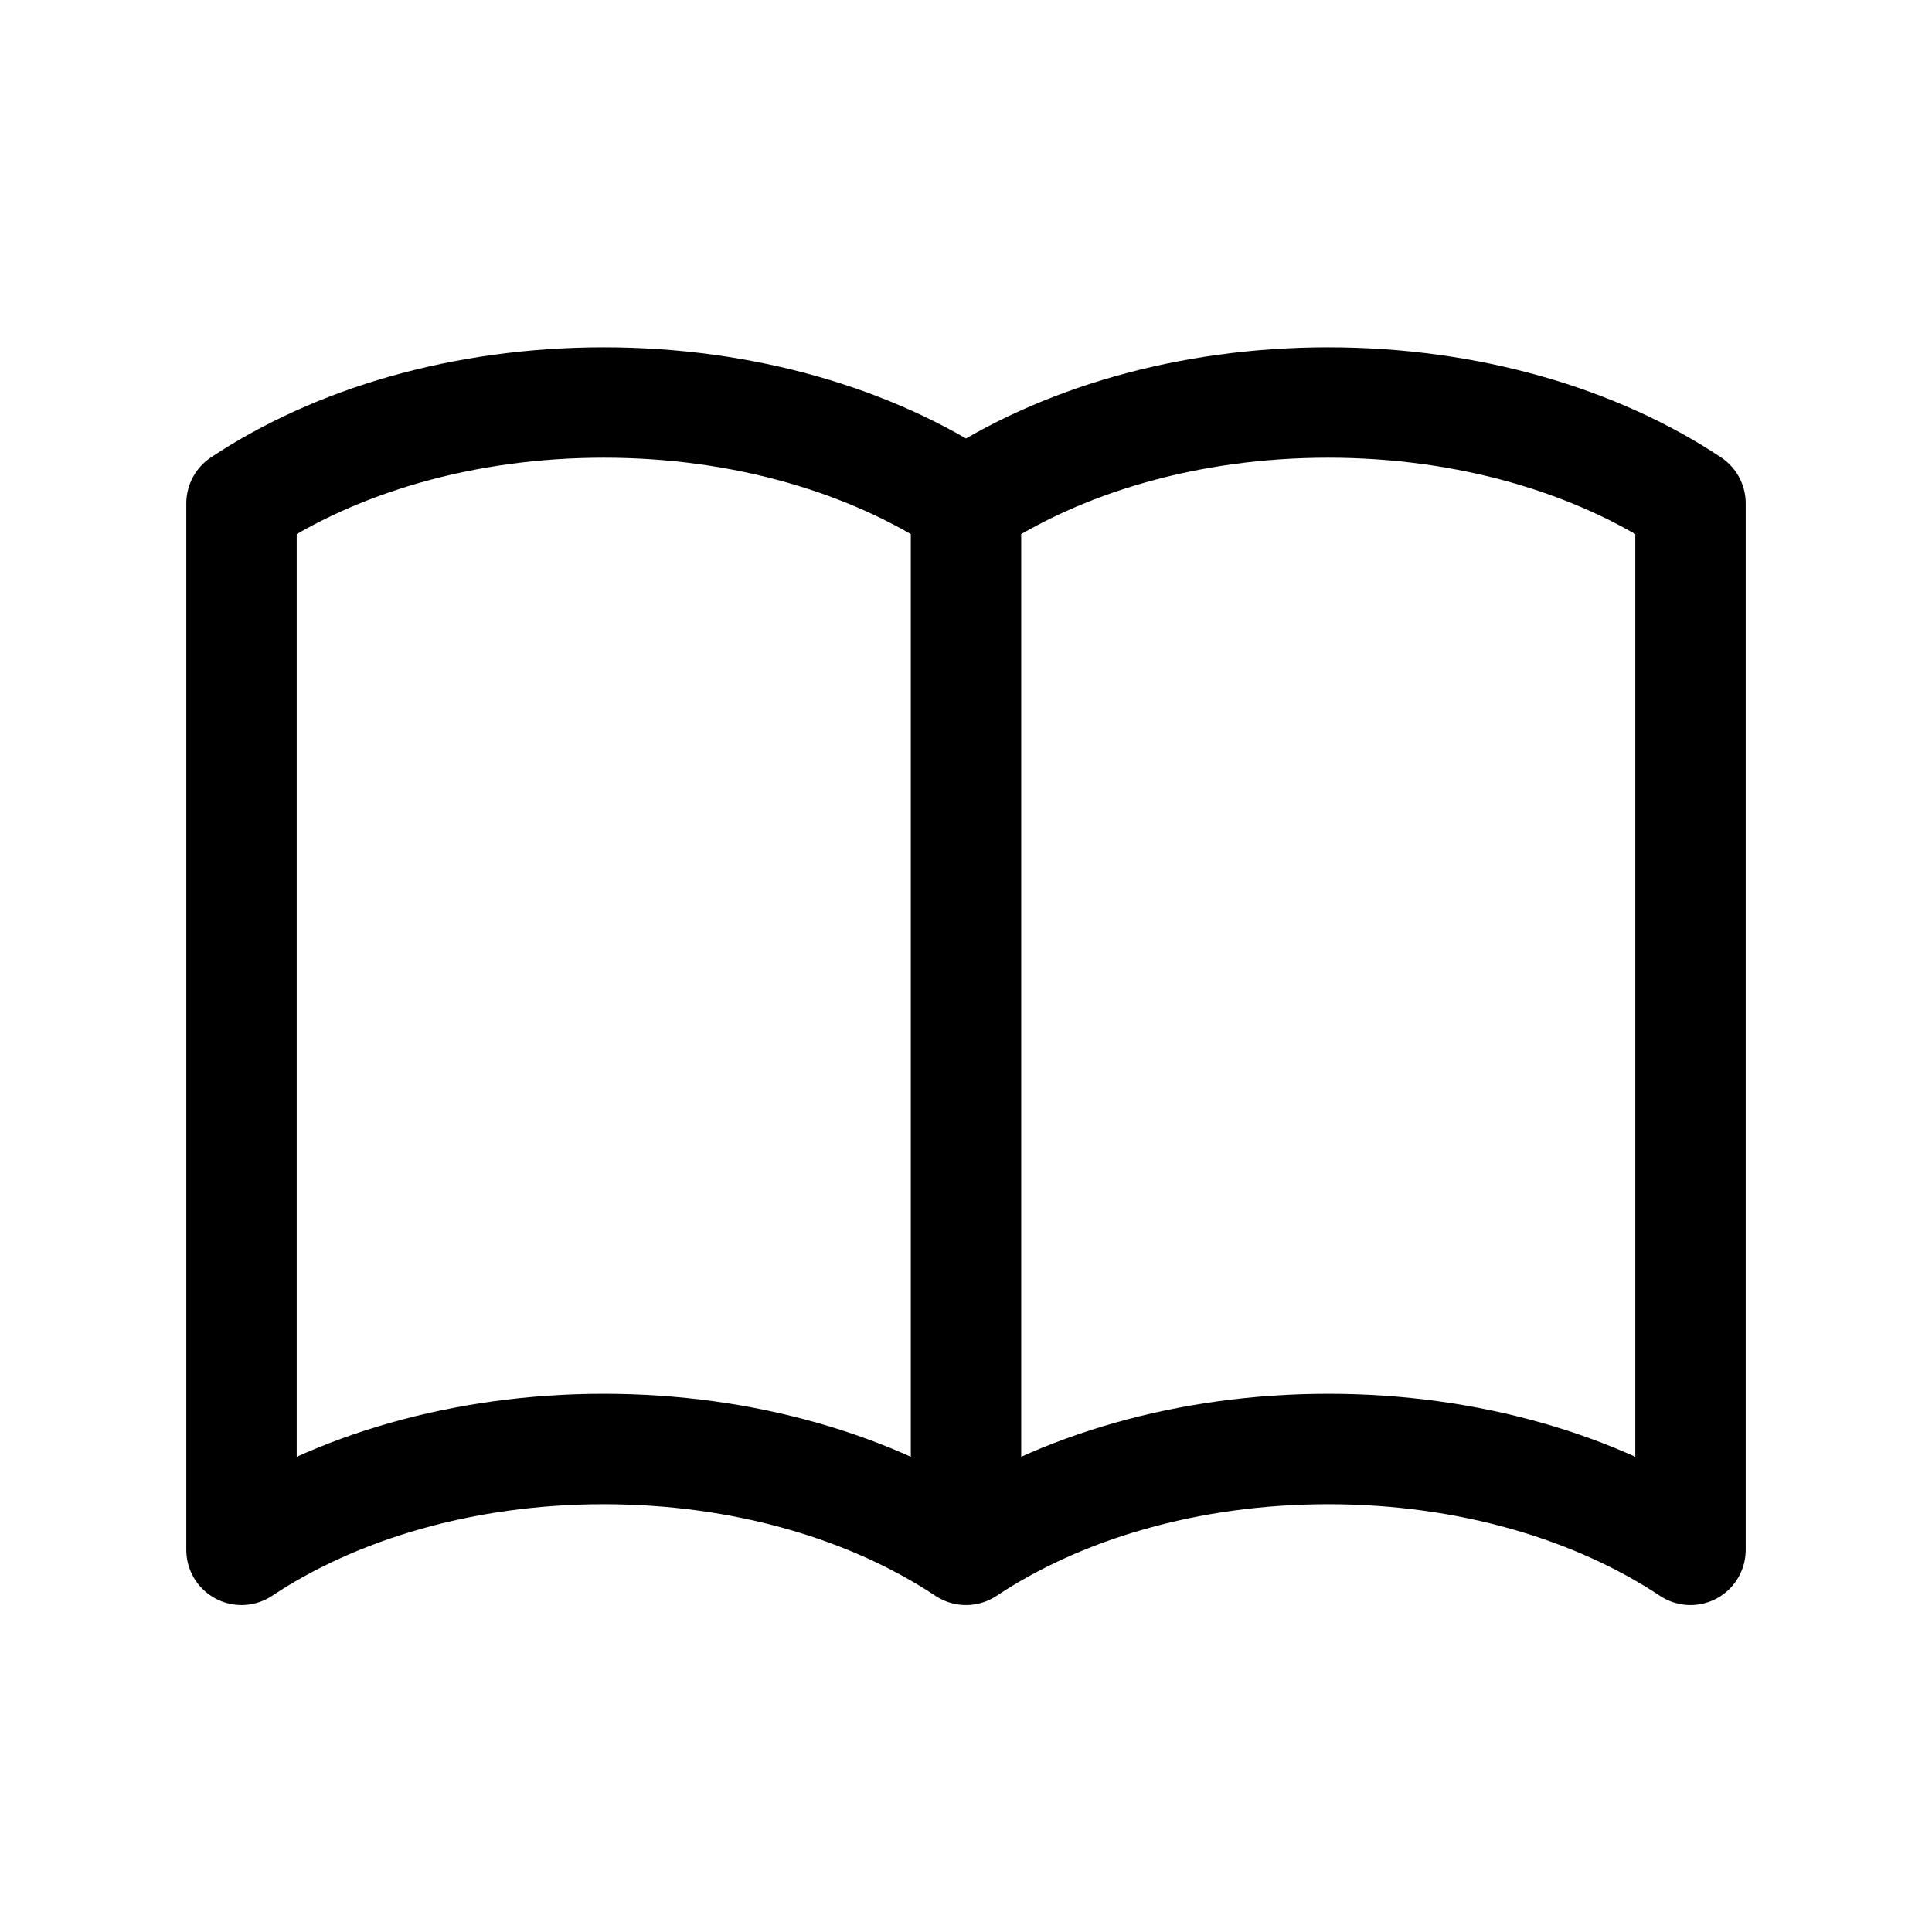 <svg viewBox="0 0 35 35" fill="none" xmlns="http://www.w3.org/2000/svg">
<path d="M17.5 9.119V28.077M17.5 9.119C15.797 7.987 13.485 7.292 10.938 7.292C8.391 7.292 6.078 7.987 4.375 9.119V28.077C6.078 26.945 8.391 26.25 10.938 26.25C13.485 26.25 15.797 26.945 17.5 28.077M17.5 9.119C19.203 7.987 21.515 7.292 24.062 7.292C26.61 7.292 28.922 7.987 30.625 9.119V28.077C28.922 26.945 26.61 26.25 24.062 26.25C21.515 26.25 19.203 26.945 17.5 28.077" stroke="currentColor" stroke-width="2" stroke-linecap="round" stroke-linejoin="round"/>
</svg>
